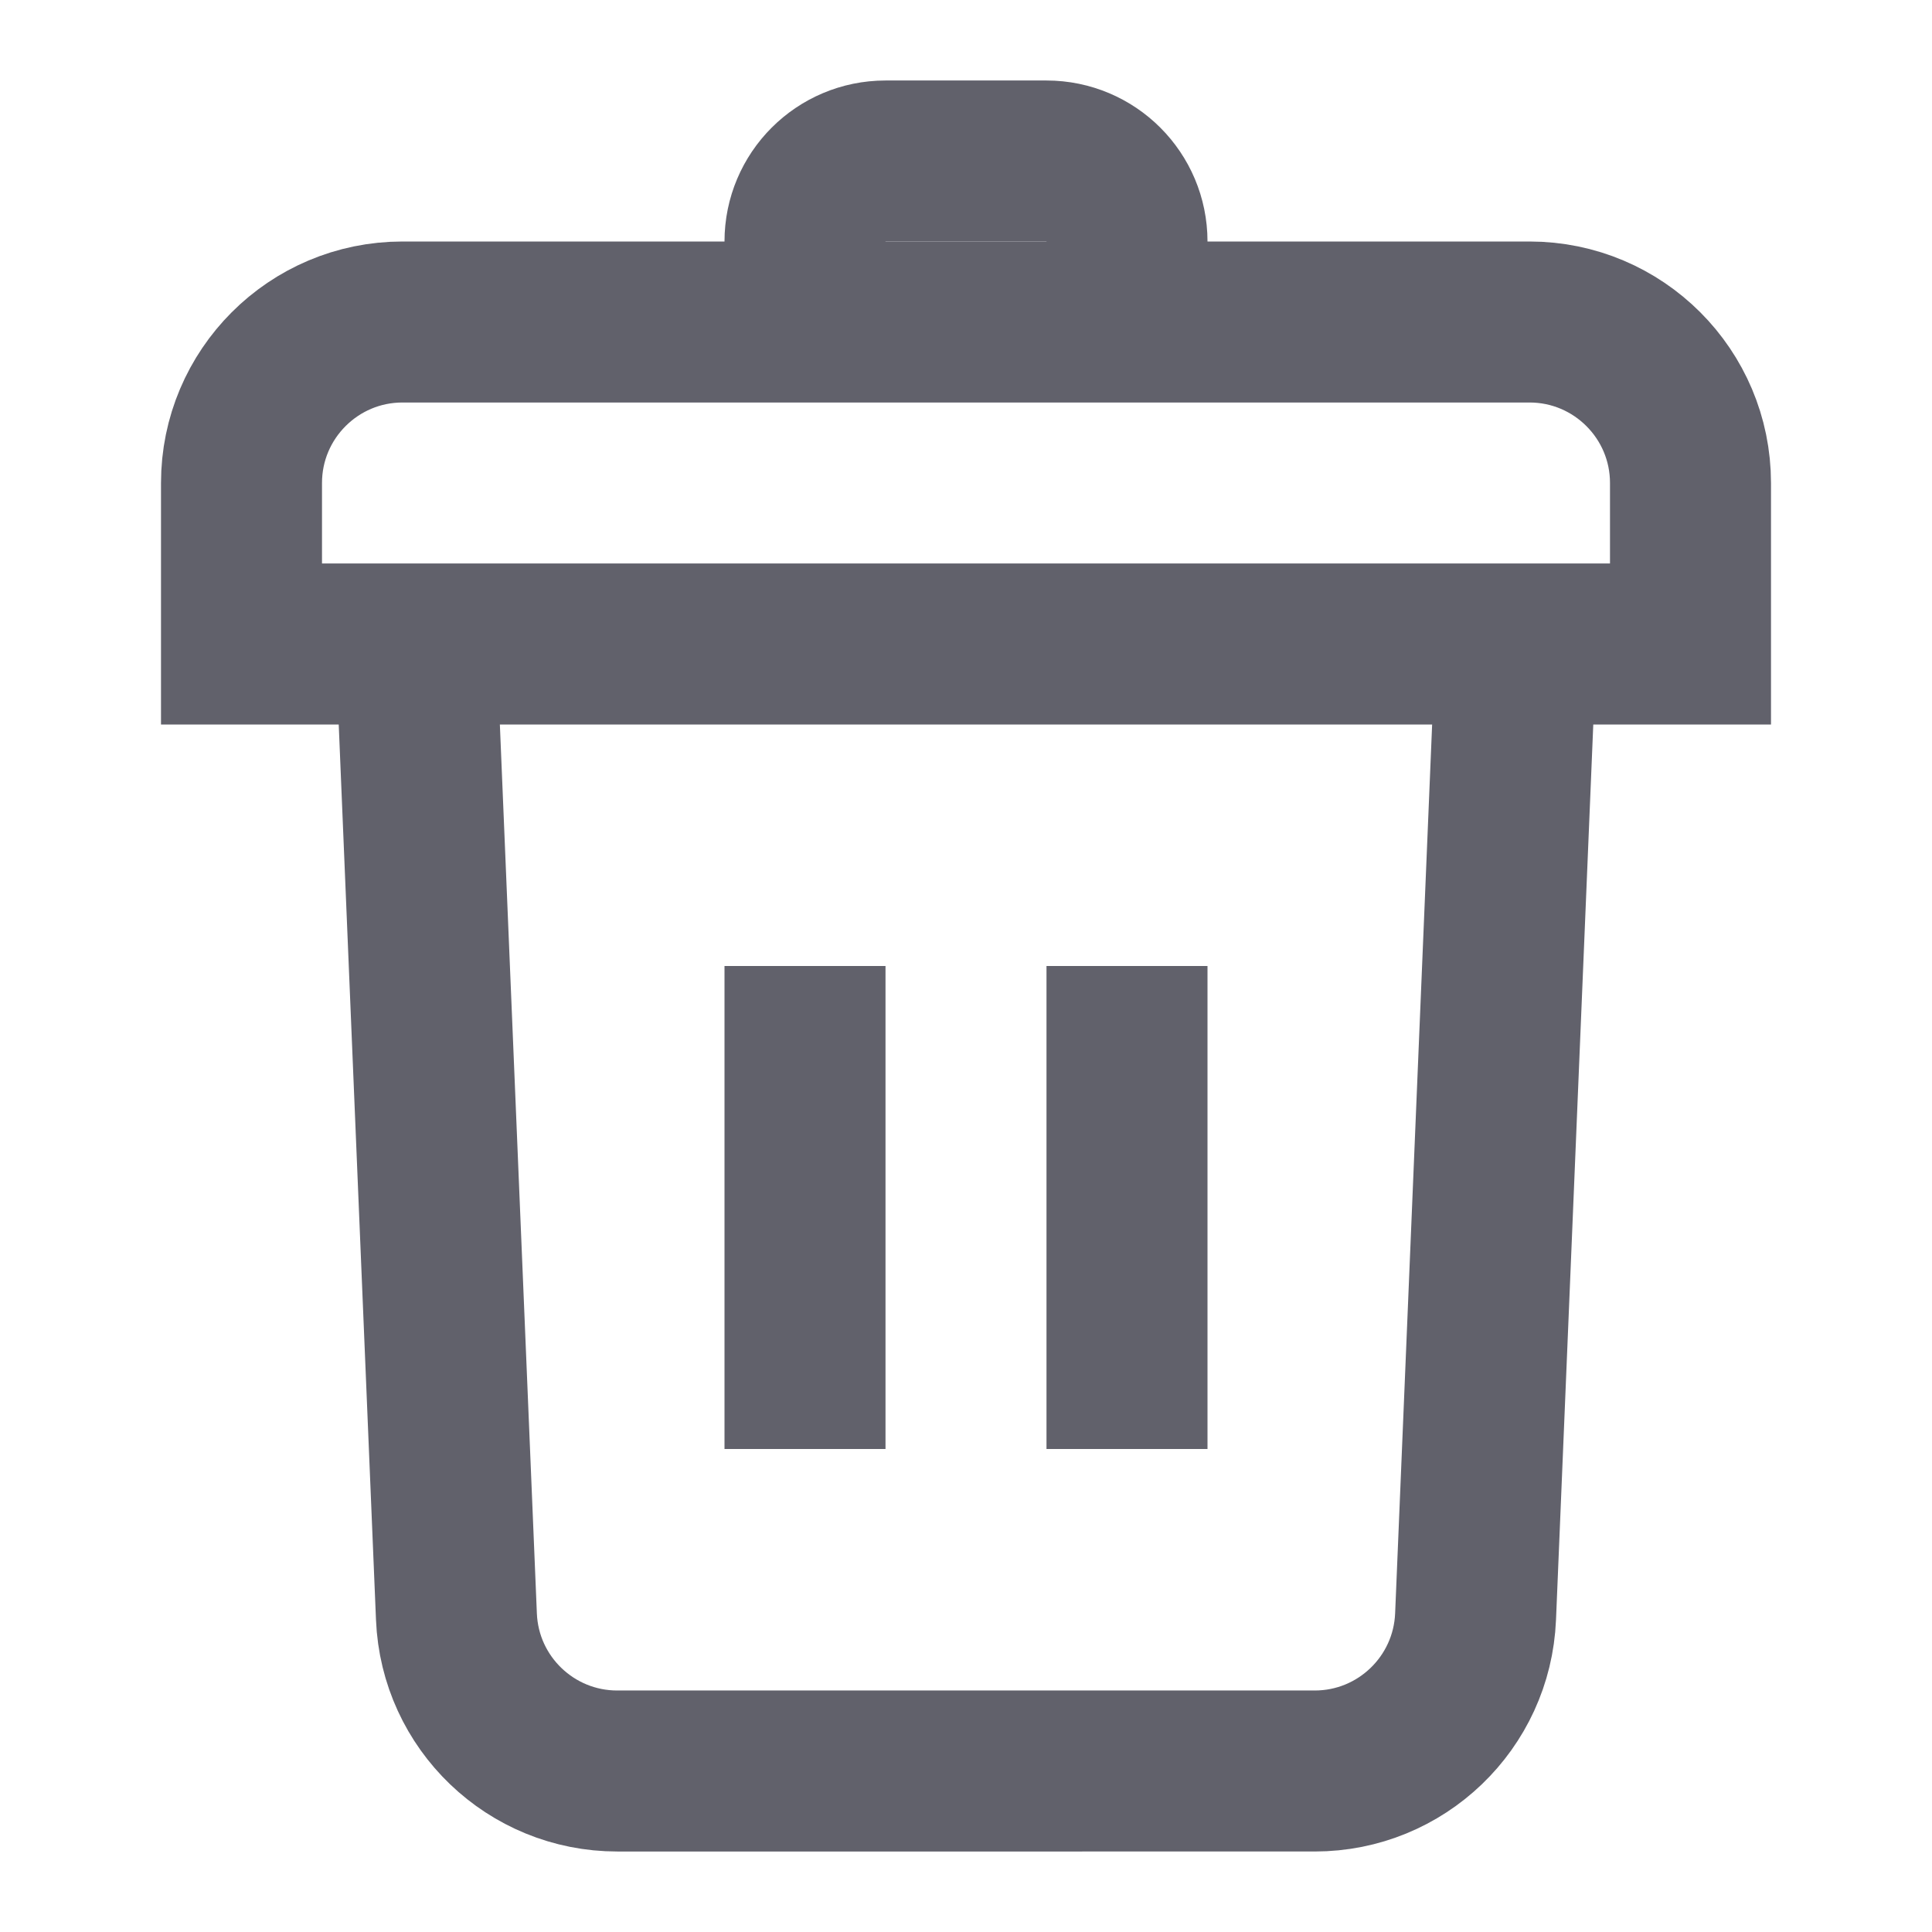 <svg xmlns="http://www.w3.org/2000/svg" height="24" width="24" viewBox="0 0 24 24"><path d="m18.833,8l-.503,12.083c-.045,1.071-.926,1.917-1.998,1.917H7.668c-1.072,0-1.954-.845-1.998-1.917l-.503-12.083" fill="none" stroke="#61616b" stroke-width="2" data-cap="butt"></path><path d="m10,4v-1c0-.552.448-1,1-1h2c.552,0,1,.448,1,1v1" fill="none" stroke="#61616b" stroke-width="2" data-cap="butt"></path><line x1="10" y1="18" x2="10" y2="12" fill="none" stroke="#61616b" stroke-width="2" data-color="color-2"></line><line x1="14" y1="18" x2="14" y2="12" fill="none" stroke="#61616b" stroke-width="2" data-color="color-2"></line><path d="m5,4h14c1.104,0,2,.896,2,2v2H3v-2c0-1.104.896-2,2-2Z" fill="none" stroke="#61616b" stroke-width="2"></path></svg>